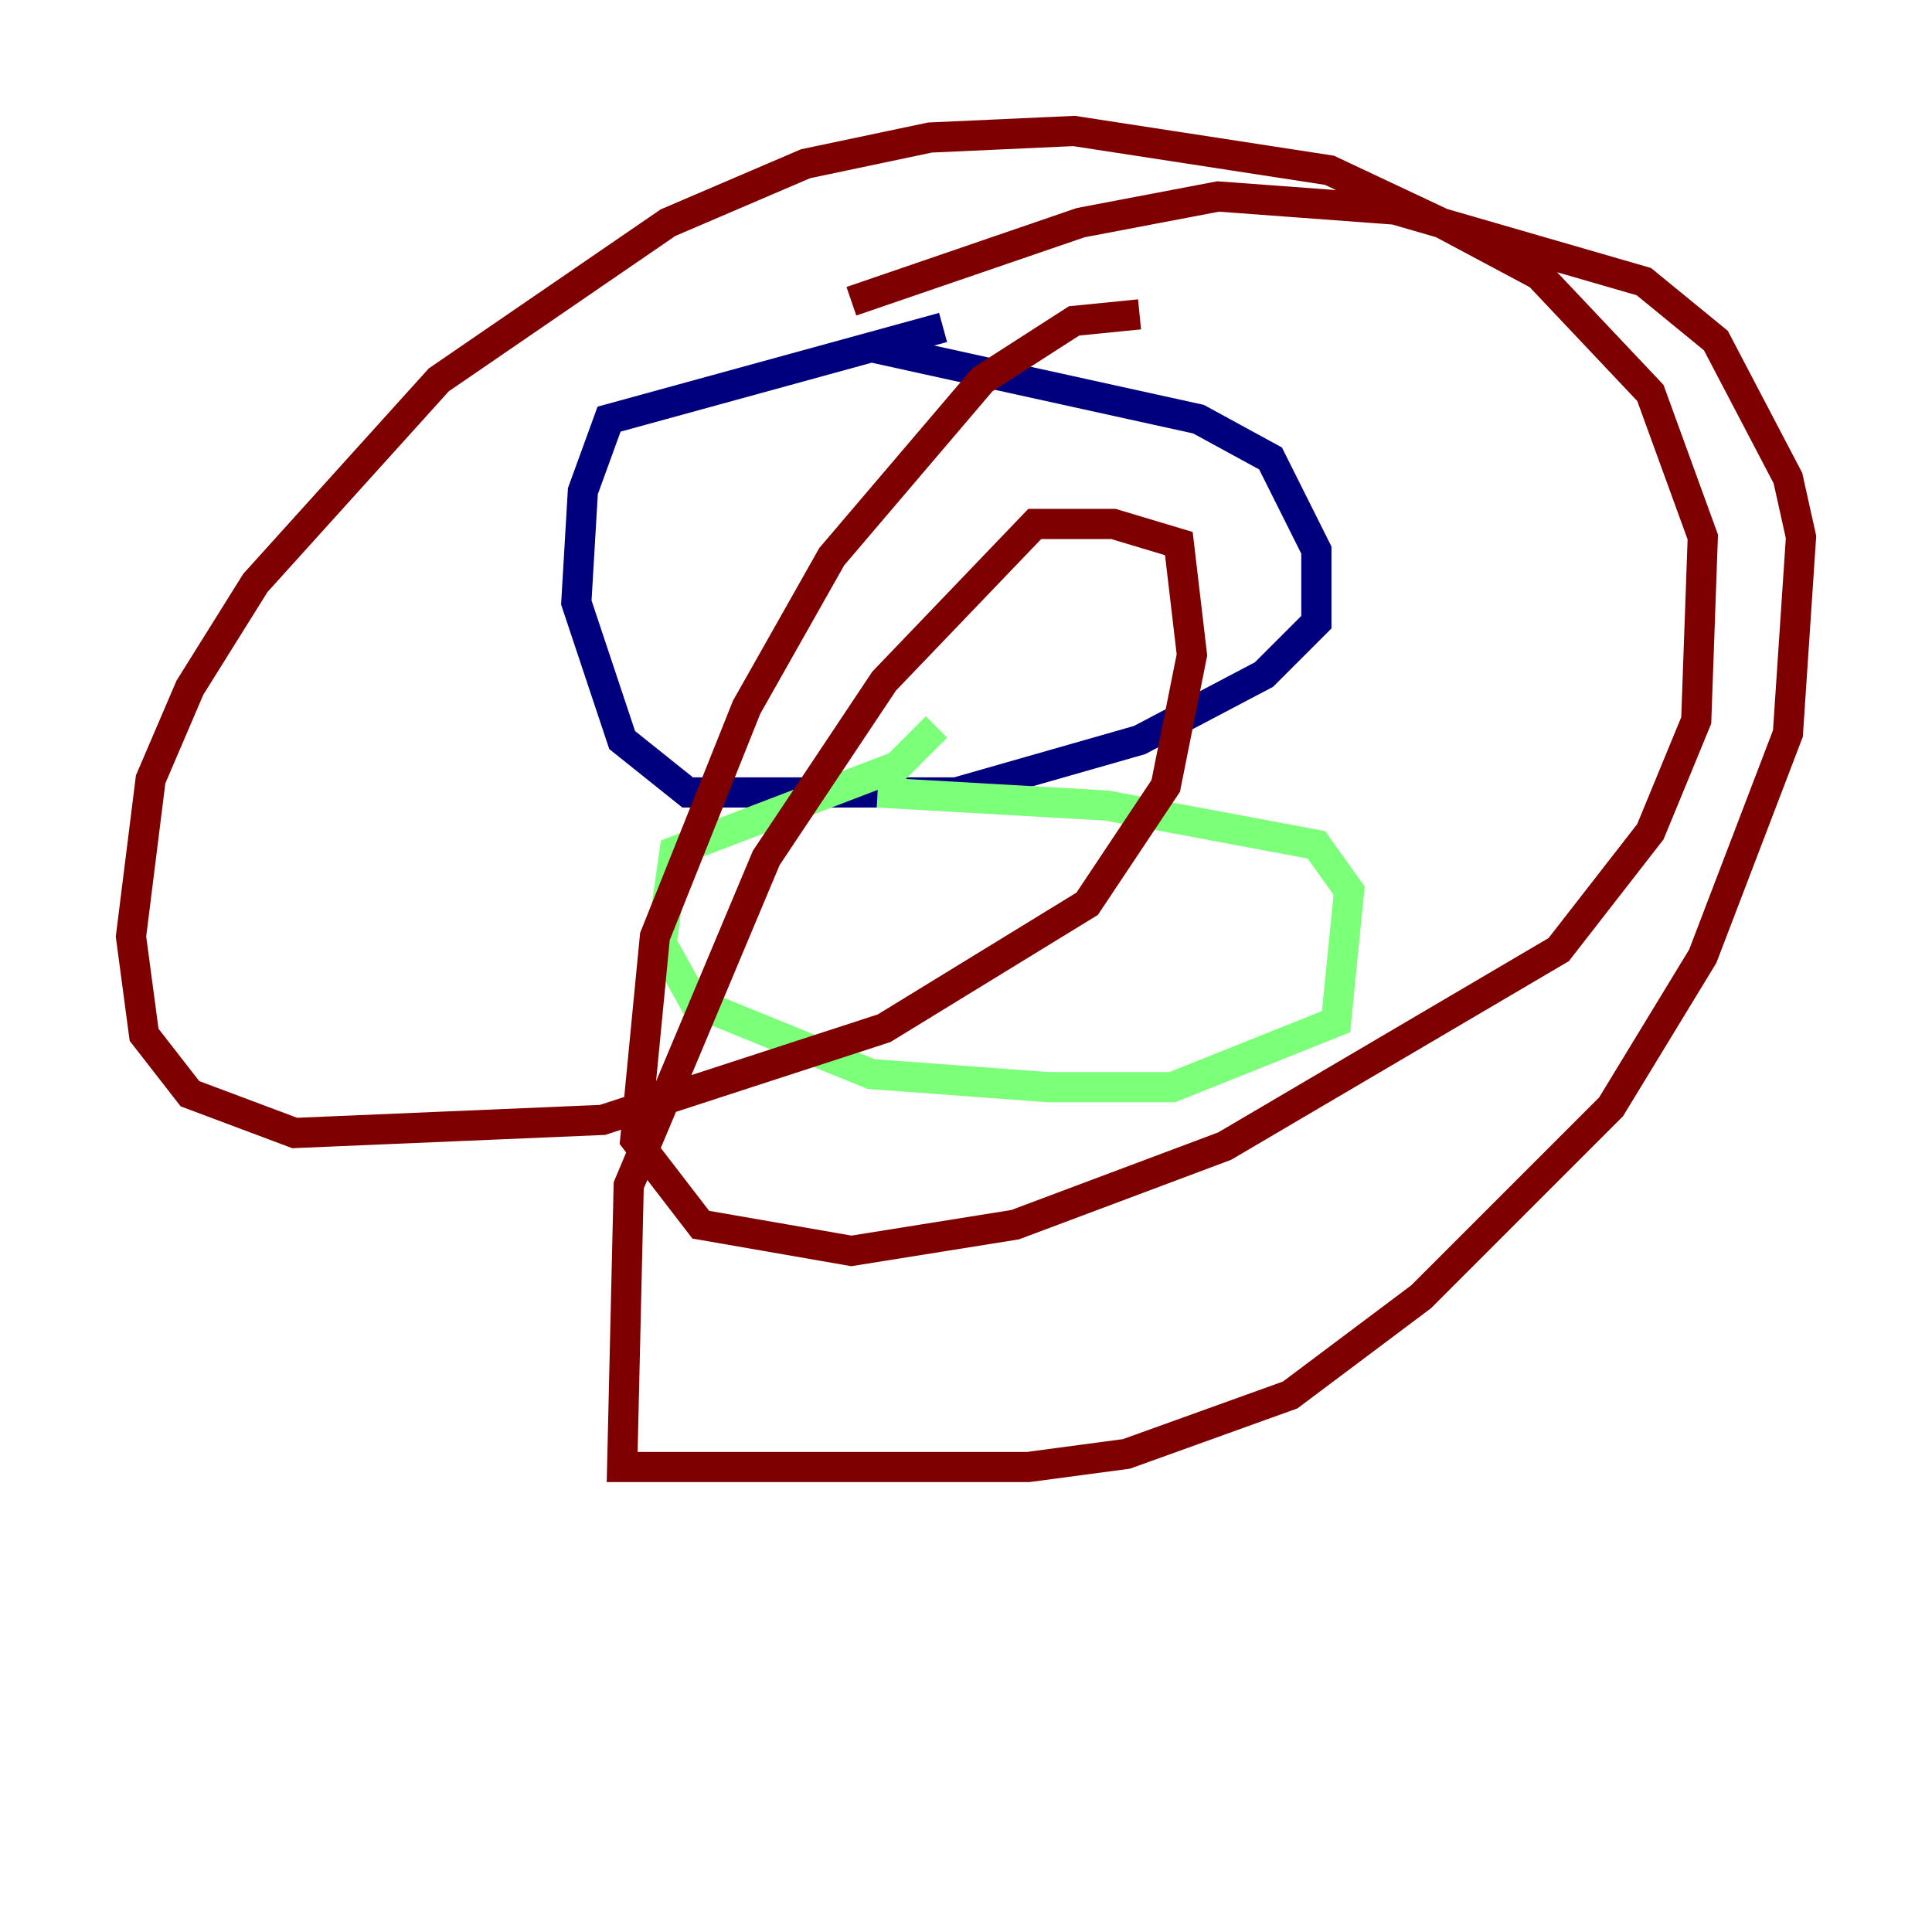 <?xml version="1.0" encoding="utf-8" ?>
<svg baseProfile="tiny" height="128" version="1.2" viewBox="0,0,128,128" width="128" xmlns="http://www.w3.org/2000/svg" xmlns:ev="http://www.w3.org/2001/xml-events" xmlns:xlink="http://www.w3.org/1999/xlink"><defs /><polyline fill="none" points="62.481,21.695 40.352,27.77 38.617,32.542 38.183,39.919 41.22,49.031 45.559,52.502 63.349,52.502 75.498,49.031 83.742,44.691 87.214,41.22 87.214,36.447 84.176,30.373 79.403,27.77 57.709,22.997" stroke="#00007f" stroke-width="2" /><polyline fill="none" points="62.047,48.163 59.444,50.766 44.691,56.407 43.824,62.481 45.993,66.386 57.709,71.159 69.424,72.027 77.668,72.027 88.515,67.688 89.383,59.01 87.214,55.973 73.329,53.37 58.142,52.502" stroke="#7cff79" stroke-width="2" /><polyline fill="none" points="75.498,20.827 71.159,21.261 65.085,25.166 55.105,36.881 49.464,46.861 43.39,62.047 42.088,75.498 46.427,81.139 56.407,82.875 67.254,81.139 81.139,75.932 103.268,62.915 109.342,55.105 112.38,47.729 112.814,35.58 109.342,26.034 101.966,18.224 95.458,14.752 88.081,11.281 71.159,8.678 61.614,9.112 53.37,10.848 44.258,14.752 29.071,25.166 16.922,38.617 12.583,45.559 9.98,51.634 8.678,62.047 9.546,68.556 12.583,72.461 19.525,75.064 39.919,74.197 58.576,68.122 72.027,59.878 77.234,52.068 78.969,43.39 78.102,36.014 73.763,34.712 68.556,34.712 58.576,45.125 50.766,56.841 41.654,78.536 41.22,97.193 68.122,97.193 74.63,96.325 85.478,92.42 94.156,85.912 106.739,73.329 112.814,63.349 118.454,48.597 119.322,35.58 118.454,31.675 113.681,22.563 108.909,18.658 92.42,13.885 80.705,13.017 71.593,14.752 56.407,19.959" stroke="#7f0000" stroke-width="2" /></svg>